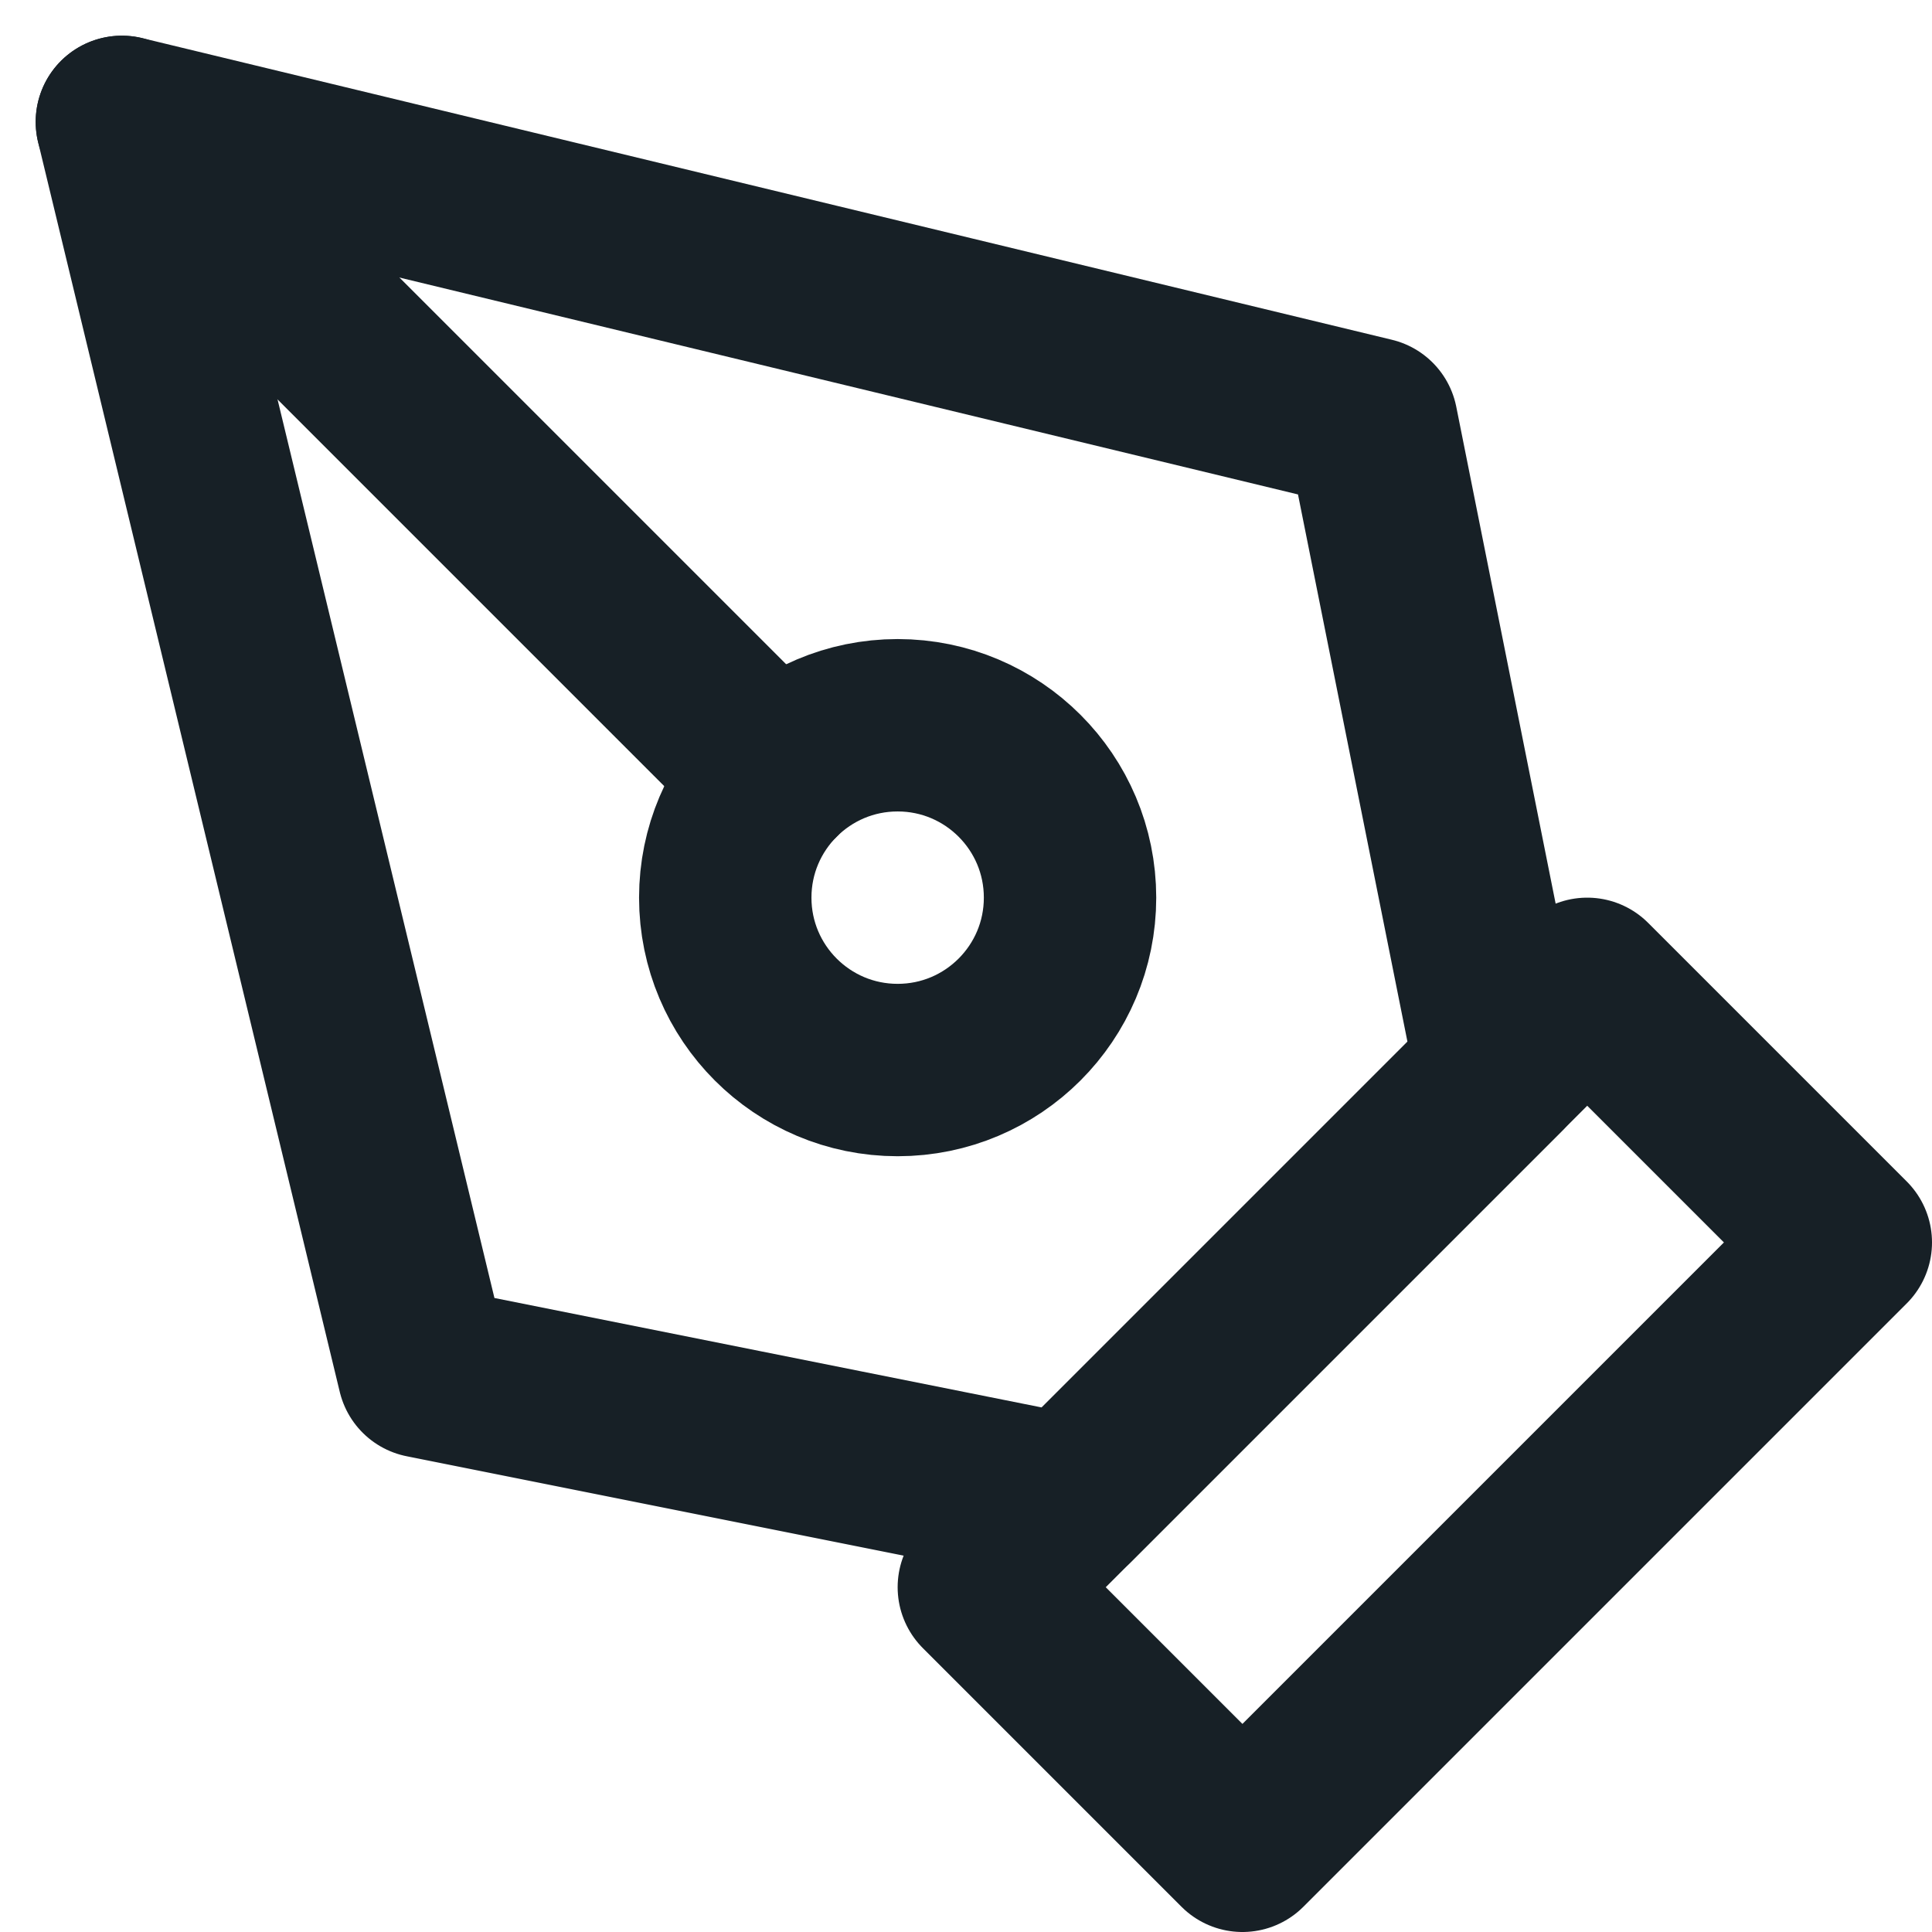 <svg xmlns="http://www.w3.org/2000/svg" width="22.414" height="22.414" viewBox="0 0 22.414 22.414">
  <g id="pen-tool" transform="translate(-0.586 -0.586)">
    <path id="Path_38046" data-name="Path 38046" d="M12,19l7-7,3,3-7,7Z" fill="none" stroke="#172026" stroke-linecap="round" stroke-linejoin="round" stroke-width="2"/>
    <path id="Path_38047" data-name="Path 38047" d="M18,13,16.5,5.5,2,2,5.5,16.5,13,18Z" fill="none" stroke="#172026" stroke-linecap="round" stroke-linejoin="round" stroke-width="2"/>
    <path id="Path_38048" data-name="Path 38048" d="M2,2,9.586,9.586" fill="none" stroke="#172026" stroke-linecap="round" stroke-linejoin="round" stroke-width="2"/>
    <circle id="Ellipse_144" data-name="Ellipse 144" cx="2" cy="2" r="2" transform="translate(9 9)" fill="none" stroke="#172026" stroke-linecap="round" stroke-linejoin="round" stroke-width="2"/>
  </g>
</svg>
